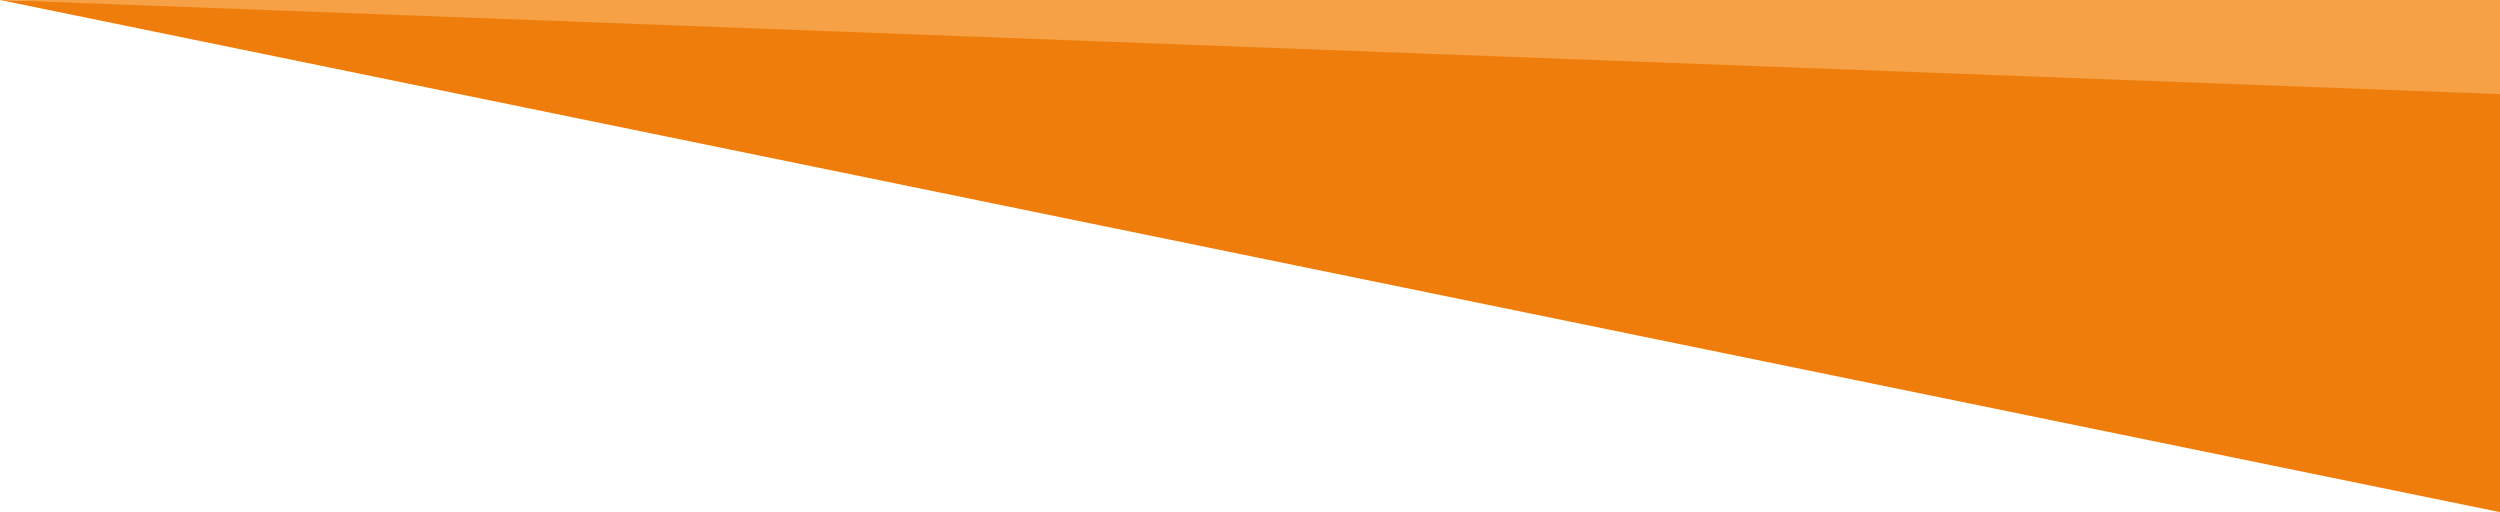 <svg id="Layer_1" data-name="Layer 1" xmlns="http://www.w3.org/2000/svg" viewBox="0 0 329.9 67.58"><defs><style>.cls-1{fill:#ef7d0b;}.cls-2{fill:#f6a146;}</style></defs><title>GCSE</title><polygon class="cls-1" points="329.9 8.08 0 0 329.9 67.58 329.9 8.08"/><polyline class="cls-2" points="0 0 329.9 0 329.9 12.42"/></svg>